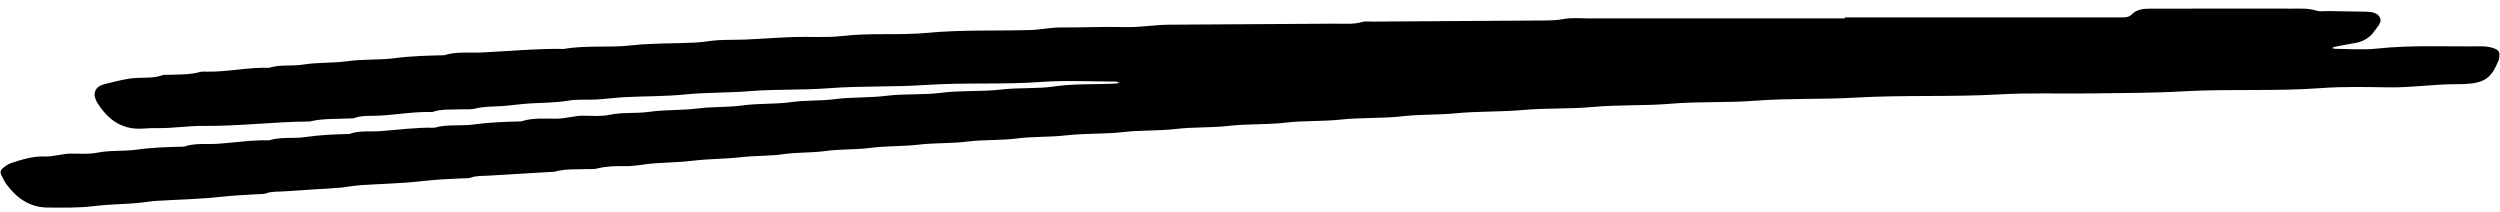 <svg width="248" height="21" viewBox="0 0 248 21" fill="none" xmlns="http://www.w3.org/2000/svg">
<g id="Frame" clip-path="url(#clip0_399_664)">
<g id="Group">
<path id="Vector" d="M183.014 1.724C191.866 1.724 200.721 1.724 209.574 1.724C209.902 1.724 210.229 1.716 210.557 1.726C210.897 1.734 211.215 1.684 211.456 1.438C211.948 0.939 212.576 0.859 213.251 0.862C214.892 0.87 216.53 0.857 218.17 0.854C221.23 0.851 224.29 0.846 227.35 0.857C228.163 0.859 228.981 0.801 229.786 1.057C230.131 1.166 230.543 1.091 230.926 1.097C232.183 1.118 233.44 1.139 234.695 1.161C235.248 1.171 235.848 1.246 236.089 1.745C236.315 2.212 235.855 2.631 235.601 3.007C235.144 3.685 234.486 4.13 233.62 4.266C232.93 4.376 232.247 4.52 231.561 4.656C231.482 4.672 231.414 4.728 231.34 4.768C231.444 4.795 231.546 4.843 231.65 4.843C233.016 4.848 234.397 4.971 235.746 4.824C239.177 4.453 242.613 4.637 246.046 4.595C246.602 4.587 247.128 4.643 247.628 4.896C247.857 5.011 247.941 5.179 247.941 5.392C247.941 5.598 247.933 5.817 247.857 6.003C247.11 7.823 246.412 8.274 244.284 8.343C244.119 8.349 243.956 8.354 243.791 8.351C241.5 8.335 239.23 8.703 236.934 8.666C234.695 8.631 232.445 8.575 230.215 8.741C225.69 9.077 221.154 8.8 216.636 9.058C213.584 9.234 210.534 9.224 207.481 9.266C204.421 9.309 201.354 9.192 198.301 9.365C193.558 9.637 188.801 9.408 184.067 9.683C180.741 9.877 177.409 9.733 174.097 9.992C171.317 10.211 168.531 10.051 165.765 10.288C163.152 10.512 160.526 10.374 157.929 10.617C155.64 10.83 153.347 10.702 151.072 10.91C148.842 11.113 146.6 11.022 144.383 11.241C142.641 11.412 140.891 11.329 139.167 11.529C137.102 11.769 135.02 11.641 132.971 11.865C131.175 12.06 129.37 11.95 127.592 12.161C125.69 12.385 123.773 12.271 121.886 12.487C120.146 12.687 118.394 12.588 116.672 12.791C114.933 12.996 113.183 12.9 111.459 13.098C109.556 13.314 107.642 13.213 105.755 13.429C104.125 13.615 102.481 13.53 100.869 13.736C99.239 13.944 97.596 13.842 95.983 14.042C94.353 14.245 92.712 14.162 91.1 14.352C89.525 14.536 87.935 14.464 86.379 14.667C84.858 14.867 83.324 14.776 81.823 14.987C80.464 15.176 79.095 15.091 77.757 15.288C76.345 15.496 74.928 15.43 73.526 15.592C71.954 15.777 70.367 15.745 68.808 15.937C67.503 16.099 66.202 16.107 64.902 16.203C63.927 16.276 62.972 16.502 61.984 16.481C61.06 16.462 60.136 16.486 59.227 16.718C58.917 16.799 58.574 16.756 58.246 16.772C57.162 16.823 56.062 16.726 54.998 17.036C54.947 17.052 54.889 17.041 54.836 17.044C52.715 17.169 50.597 17.295 48.477 17.423C47.88 17.46 47.281 17.412 46.697 17.623C46.453 17.711 46.158 17.674 45.887 17.69C44.584 17.764 43.286 17.796 41.981 17.954C39.931 18.199 37.854 18.231 35.79 18.367C35.305 18.399 34.822 18.479 34.337 18.541C34.177 18.562 34.017 18.599 33.855 18.61C31.955 18.738 30.053 18.858 28.151 18.986C27.557 19.026 26.95 18.97 26.373 19.189C26.18 19.264 25.944 19.24 25.726 19.256C24.479 19.333 23.232 19.378 21.982 19.517C19.824 19.76 17.637 19.795 15.464 19.928C14.979 19.957 14.496 20.046 14.011 20.096C13.633 20.136 13.254 20.174 12.876 20.195C11.682 20.267 10.491 20.302 9.298 20.448C7.787 20.633 6.243 20.598 4.714 20.587C2.926 20.574 1.659 19.635 0.661 18.314C0.44 18.029 0.31 17.676 0.13 17.356C-0.027 17.073 0.09 16.833 0.3 16.662C0.542 16.465 0.816 16.267 1.11 16.172C2.19 15.819 3.287 15.48 4.437 15.521C5.323 15.553 6.151 15.246 7.025 15.238C7.898 15.232 8.8 15.315 9.641 15.147C10.941 14.886 12.254 15.027 13.541 14.848C15.111 14.629 16.683 14.584 18.257 14.544C19.364 14.162 20.527 14.338 21.663 14.258C23.341 14.141 25.009 13.872 26.701 13.922C27.864 13.546 29.085 13.77 30.264 13.599C31.721 13.389 33.181 13.317 34.649 13.293C35.645 12.919 36.699 13.085 37.725 13.01C39.513 12.879 41.293 12.628 43.093 12.671C44.368 12.295 45.699 12.53 46.986 12.348C48.556 12.129 50.127 12.081 51.705 12.041C52.868 11.654 54.087 11.788 55.275 11.772C56.159 11.758 56.984 11.473 57.858 11.478C58.731 11.484 59.635 11.566 60.473 11.39C61.774 11.115 63.087 11.278 64.374 11.097C65.997 10.867 67.645 10.961 69.252 10.755C70.72 10.569 72.196 10.659 73.643 10.459C75.268 10.235 76.916 10.355 78.519 10.126C79.933 9.923 81.35 10.027 82.747 9.843C84.479 9.613 86.236 9.72 87.951 9.501C89.749 9.272 91.552 9.44 93.324 9.21C95.333 8.949 97.362 9.114 99.35 8.88C101.092 8.671 102.845 8.826 104.556 8.578C106.621 8.277 108.685 8.399 110.745 8.285C110.849 8.279 110.951 8.231 111.052 8.205C110.918 8.165 110.783 8.092 110.648 8.092C108.19 8.09 105.719 7.951 103.274 8.13C99.457 8.41 95.632 8.167 91.826 8.429C88.611 8.65 85.386 8.506 82.183 8.754C79.568 8.957 76.947 8.829 74.344 9.045C72.224 9.221 70.088 9.154 67.983 9.368C65.969 9.573 63.955 9.531 61.946 9.64C61.024 9.688 60.11 9.816 59.188 9.869C58.261 9.923 57.312 9.827 56.408 9.981C55.107 10.2 53.805 10.182 52.502 10.264C51.583 10.323 50.668 10.467 49.747 10.526C48.878 10.582 48.012 10.553 47.151 10.769C46.687 10.886 46.173 10.825 45.681 10.846C44.759 10.889 43.822 10.795 42.925 11.099C42.875 11.115 42.816 11.113 42.763 11.113C40.957 11.067 39.185 11.412 37.387 11.481C36.628 11.51 35.858 11.441 35.122 11.716C34.977 11.769 34.797 11.74 34.634 11.748C33.331 11.825 32.016 11.734 30.733 12.052C27.188 12.071 23.661 12.53 20.111 12.492C18.648 12.476 17.185 12.727 15.712 12.708C15.222 12.703 14.727 12.714 14.237 12.751C12.043 12.922 10.654 11.812 9.615 10.134C9.559 10.046 9.536 9.941 9.491 9.848C9.249 9.354 9.422 8.784 9.902 8.527C10.042 8.453 10.194 8.389 10.349 8.351C11.451 8.09 12.538 7.762 13.691 7.724C14.504 7.698 15.326 7.746 16.114 7.46C16.309 7.391 16.545 7.428 16.764 7.42C17.795 7.38 18.834 7.425 19.844 7.14C20.047 7.081 20.278 7.103 20.497 7.108C22.572 7.151 24.608 6.654 26.683 6.729C27.793 6.377 28.961 6.582 30.081 6.404C31.541 6.169 33.024 6.276 34.467 6.07C36.044 5.846 37.628 5.977 39.185 5.769C40.81 5.55 42.435 5.52 44.066 5.478C45.285 5.091 46.552 5.264 47.796 5.206C50.516 5.08 53.228 4.805 55.956 4.853C58.17 4.464 60.43 4.755 62.637 4.501C64.76 4.258 66.88 4.336 68.998 4.221C69.753 4.181 70.502 4.029 71.259 3.986C72.186 3.933 73.118 3.962 74.044 3.92C75.619 3.848 77.191 3.725 78.765 3.671C80.347 3.618 81.952 3.757 83.514 3.573C86.343 3.239 89.192 3.522 92.006 3.258C95.439 2.935 98.873 3.082 102.306 2.975C103.281 2.943 104.236 2.716 105.224 2.724C107.355 2.738 109.488 2.631 111.616 2.687C113.097 2.727 114.544 2.457 116.012 2.449C121.477 2.417 126.942 2.391 132.407 2.348C133.329 2.34 134.255 2.441 135.167 2.175C135.469 2.087 135.817 2.145 136.147 2.143C141.666 2.108 147.187 2.076 152.705 2.036C153.517 2.031 154.322 2.039 155.14 1.884C155.93 1.734 156.773 1.825 157.593 1.825C166.065 1.822 174.534 1.822 183.006 1.822C183.014 1.788 183.014 1.756 183.014 1.724Z" fill="black"/>
</g>
</g>
<defs>
<clipPath id="clip0_399_664">
<rect width="247.887" height="19.752" fill="white" transform="translate(0.057 0.851)"/>
</clipPath>
</defs>
</svg>

